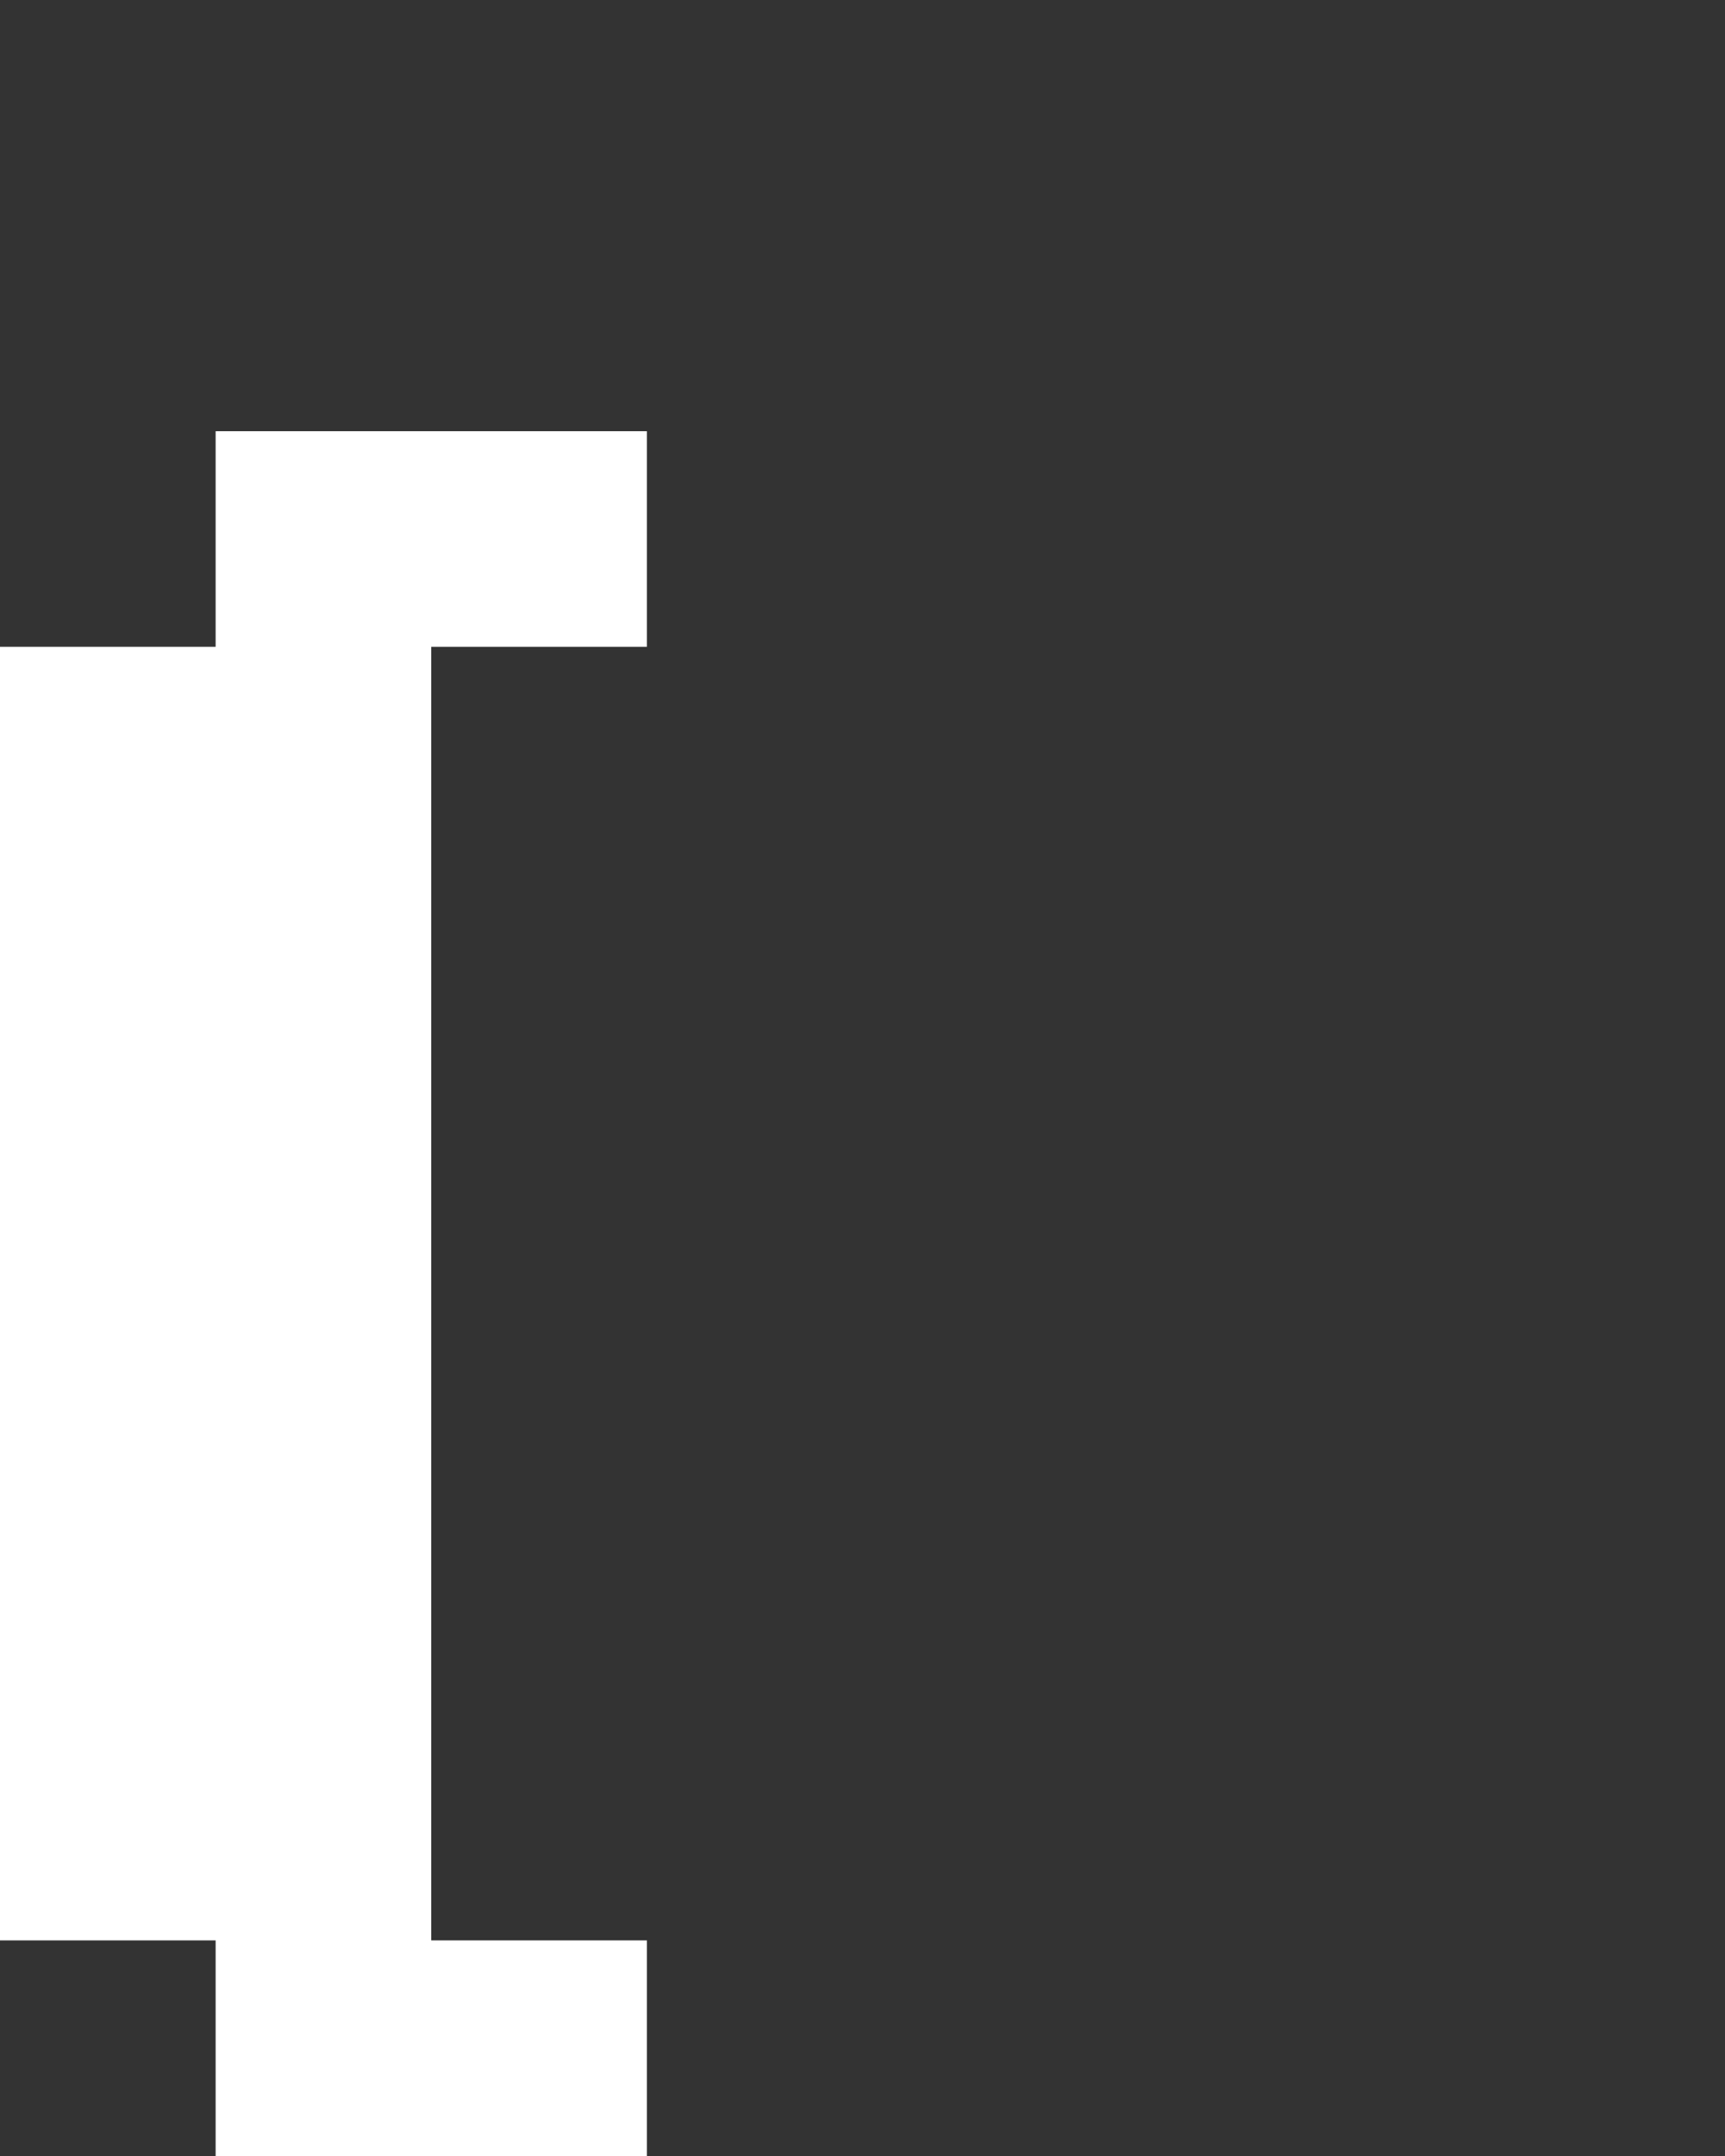 <svg xmlns="http://www.w3.org/2000/svg" width="8" height="10" fill="none" viewBox="0 0 8 10">
  <rect x="0" y="0" width="8" height="10" fill="#333333" stroke="none"/>
  <path fill="#fff" d="M0 3h1v6H0V3Zm2-1h1v1H2V2Zm0 7h1v1H2V9ZM1 2h1v8H1V2Z"/>
</svg>
